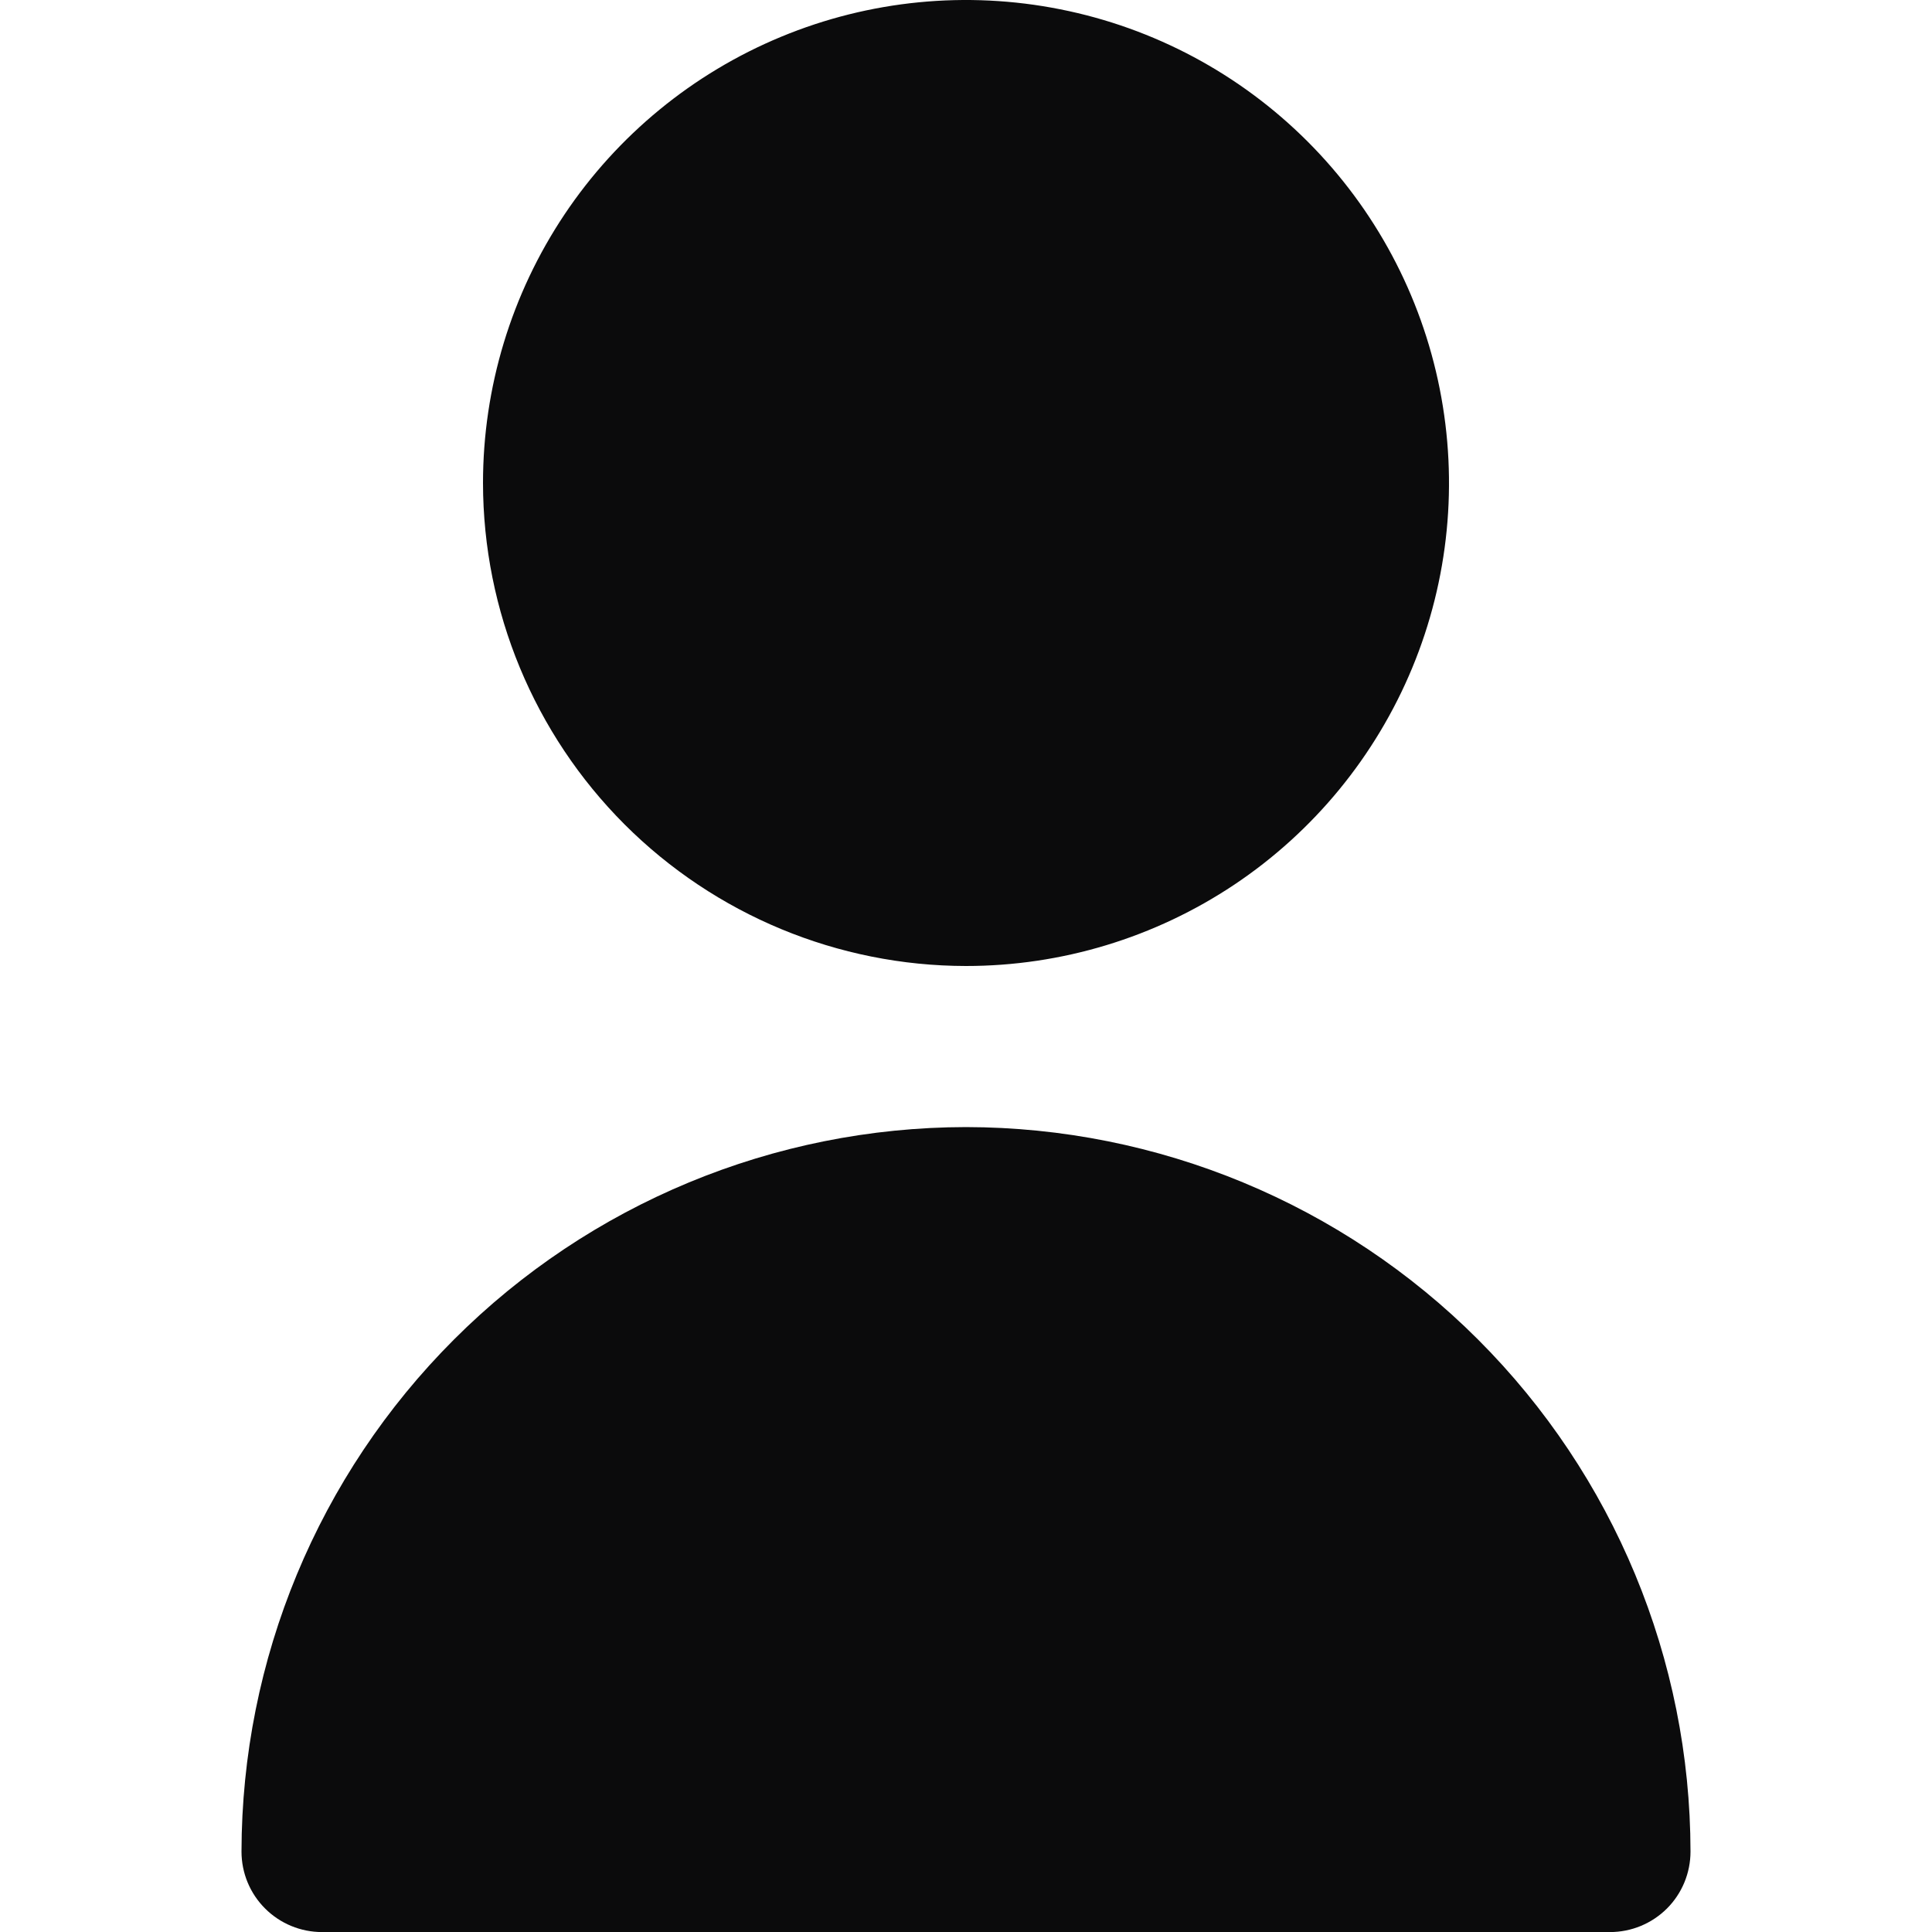 <svg width="32" height="32" viewBox="0 0 32 32" fill="none" xmlns="http://www.w3.org/2000/svg">
<g clip-path="url(#clip0_3356_4414)">
<path d="M16 18.668C12.819 18.672 9.768 19.937 7.519 22.187C5.269 24.436 4.004 27.486 4 30.668C4 31.022 4.14 31.361 4.391 31.611C4.641 31.861 4.98 32.001 5.333 32.001C5.687 32.001 5.333 32 6 32.001C6.667 32 7.333 32 7.333 32H10C12.667 32 12.858 32 15.333 32C17.809 32 21.333 32 21.333 32C21.333 32 24 32 24.481 32C24.481 32 24.667 32 25.333 32C25.333 32 26.313 32.001 26.667 32.001C27.02 32.001 27.359 31.861 27.61 31.611C27.86 31.361 28 31.022 28 30.668C27.997 27.486 26.731 24.436 24.481 22.187C22.232 19.937 19.181 18.672 16 18.668Z" fill="#0B0B0C"/>
<path d="M16 16C17.582 16 19.129 15.531 20.445 14.652C21.76 13.773 22.785 12.523 23.391 11.062C23.997 9.6 24.155 7.991 23.846 6.439C23.538 4.887 22.776 3.462 21.657 2.343C20.538 1.224 19.113 0.462 17.561 0.154C16.009 -0.155 14.4 0.003 12.938 0.609C11.477 1.214 10.227 2.24 9.348 3.555C8.469 4.871 8 6.418 8 8C8.002 10.121 8.846 12.155 10.345 13.655C11.845 15.154 13.879 15.998 16 16Z" fill="#0B0B0C"/>
</g>
<defs>
<clipPath id="clip0_3356_4414">
<rect width="32" height="32" fill="white"/>
</clipPath>
</defs>
</svg>
